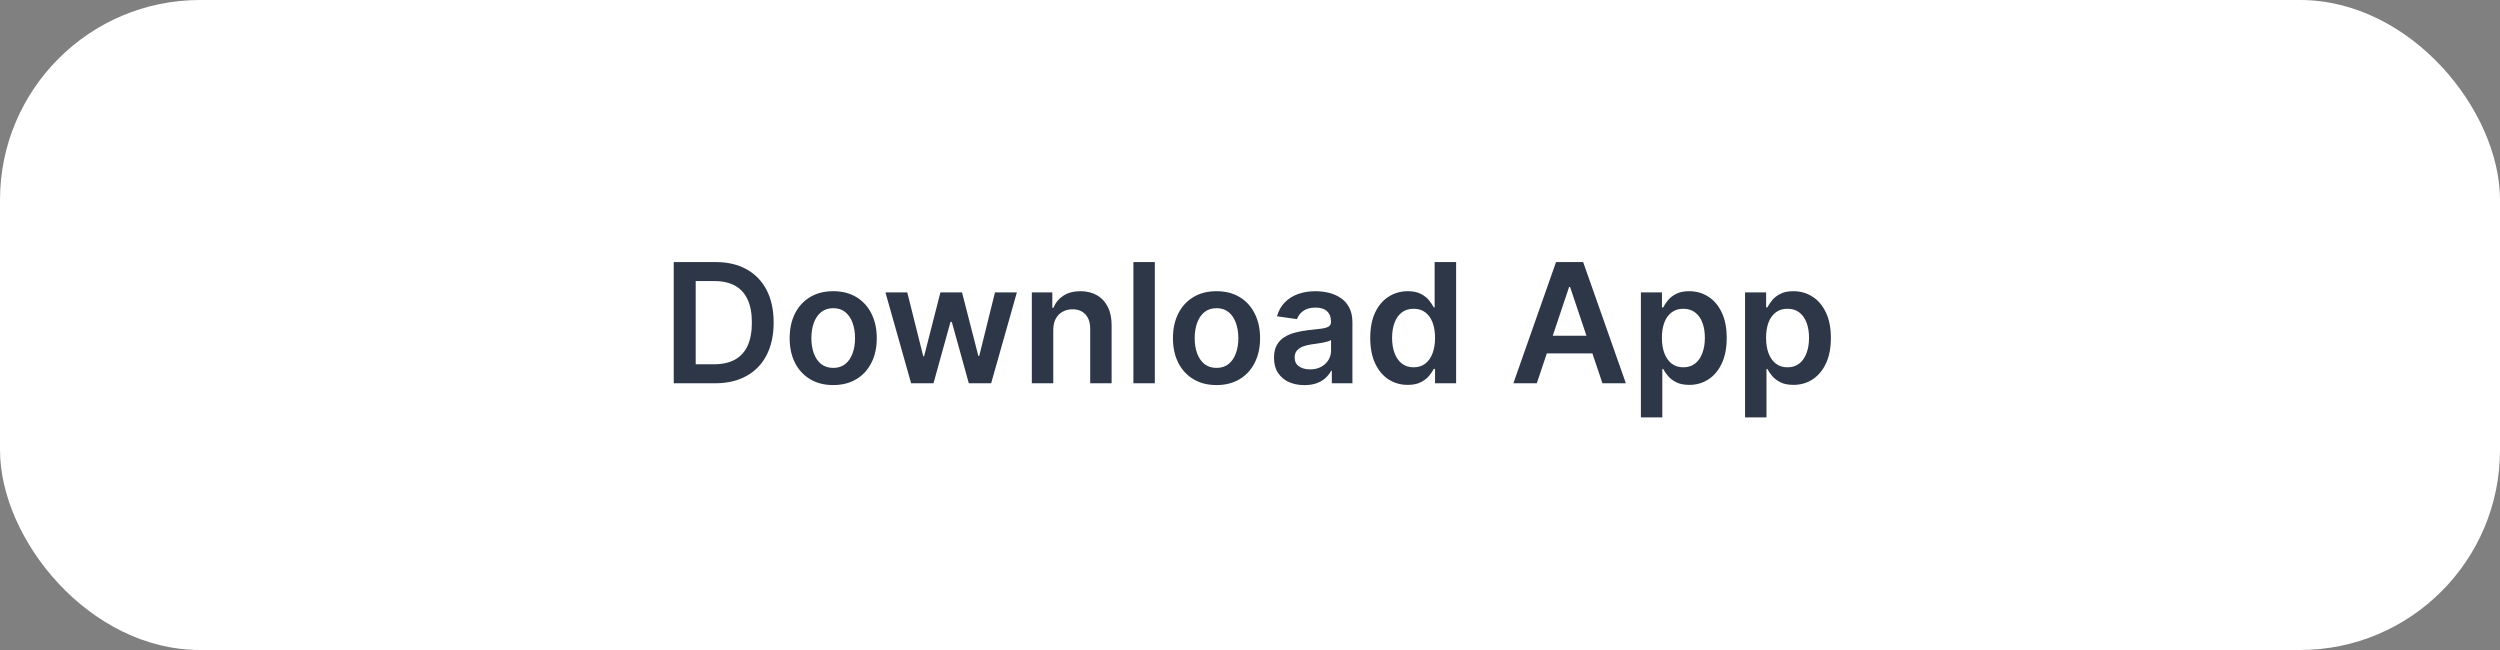 <svg width="150" height="39" viewBox="0 0 150 39" fill="none" xmlns="http://www.w3.org/2000/svg">
<rect x="0" y="0" width="150" height="39" fill="#808080" stroke="none"/>
<rect width="150" height="39" rx="12" fill="white"/>
<g clip-path="url(#clip0_6_4725)">
<g clip-path="url(#clip1_6_4725)">
<path d="M42.889 22.997H40.424V15.724H42.939C43.661 15.724 44.281 15.87 44.799 16.161C45.32 16.45 45.72 16.866 46 17.408C46.279 17.95 46.419 18.599 46.419 19.354C46.419 20.111 46.278 20.762 45.996 21.307C45.717 21.851 45.313 22.269 44.785 22.56C44.26 22.852 43.627 22.997 42.889 22.997ZM41.742 21.857H42.825C43.332 21.857 43.754 21.765 44.093 21.58C44.431 21.393 44.686 21.115 44.856 20.746C45.027 20.374 45.112 19.91 45.112 19.354C45.112 18.797 45.027 18.336 44.856 17.969C44.686 17.599 44.434 17.324 44.1 17.141C43.768 16.957 43.356 16.864 42.864 16.864H41.742V21.857ZM49.993 23.104C49.46 23.104 48.999 22.986 48.608 22.752C48.217 22.518 47.914 22.19 47.699 21.768C47.486 21.347 47.379 20.855 47.379 20.291C47.379 19.728 47.486 19.234 47.699 18.81C47.914 18.387 48.217 18.058 48.608 17.823C48.999 17.589 49.46 17.472 49.993 17.472C50.526 17.472 50.987 17.589 51.378 17.823C51.769 18.058 52.07 18.387 52.283 18.81C52.499 19.234 52.606 19.728 52.606 20.291C52.606 20.855 52.499 21.347 52.283 21.768C52.07 22.19 51.769 22.518 51.378 22.752C50.987 22.986 50.526 23.104 49.993 23.104ZM50 22.074C50.289 22.074 50.53 21.994 50.724 21.836C50.919 21.675 51.063 21.459 51.158 21.19C51.255 20.92 51.303 20.619 51.303 20.288C51.303 19.954 51.255 19.652 51.158 19.382C51.063 19.11 50.919 18.893 50.724 18.732C50.53 18.571 50.289 18.491 50 18.491C49.704 18.491 49.458 18.571 49.261 18.732C49.067 18.893 48.922 19.11 48.825 19.382C48.73 19.652 48.682 19.954 48.682 20.288C48.682 20.619 48.73 20.92 48.825 21.19C48.922 21.459 49.067 21.675 49.261 21.836C49.458 21.994 49.704 22.074 50 22.074ZM54.667 22.997L53.126 17.543H54.436L55.395 21.378H55.445L56.425 17.543H57.721L58.701 21.357H58.754L59.699 17.543H61.013L59.468 22.997H58.129L57.107 19.311H57.032L56.009 22.997H54.667ZM63.196 19.801V22.997H61.91V17.543H63.139V18.469H63.203C63.329 18.164 63.529 17.921 63.803 17.741C64.08 17.561 64.422 17.472 64.829 17.472C65.206 17.472 65.534 17.552 65.813 17.713C66.095 17.874 66.313 18.107 66.467 18.413C66.623 18.718 66.7 19.088 66.697 19.524V22.997H65.412V19.723C65.412 19.358 65.317 19.073 65.128 18.867C64.941 18.661 64.682 18.558 64.35 18.558C64.125 18.558 63.925 18.608 63.75 18.707C63.577 18.804 63.441 18.945 63.342 19.13C63.245 19.315 63.196 19.538 63.196 19.801ZM69.29 15.724V22.997H68.004V15.724H69.29ZM72.991 23.104C72.458 23.104 71.997 22.986 71.606 22.752C71.215 22.518 70.912 22.19 70.697 21.768C70.484 21.347 70.377 20.855 70.377 20.291C70.377 19.728 70.484 19.234 70.697 18.81C70.912 18.387 71.215 18.058 71.606 17.823C71.997 17.589 72.458 17.472 72.991 17.472C73.524 17.472 73.985 17.589 74.376 17.823C74.766 18.058 75.068 18.387 75.281 18.81C75.497 19.234 75.605 19.728 75.605 20.291C75.605 20.855 75.497 21.347 75.281 21.768C75.068 22.19 74.766 22.518 74.376 22.752C73.985 22.986 73.524 23.104 72.991 23.104ZM72.998 22.074C73.287 22.074 73.528 21.994 73.722 21.836C73.917 21.675 74.061 21.459 74.156 21.19C74.253 20.92 74.301 20.619 74.301 20.288C74.301 19.954 74.253 19.652 74.156 19.382C74.061 19.11 73.917 18.893 73.722 18.732C73.528 18.571 73.287 18.491 72.998 18.491C72.702 18.491 72.456 18.571 72.259 18.732C72.065 18.893 71.92 19.11 71.823 19.382C71.728 19.652 71.681 19.954 71.681 20.288C71.681 20.619 71.728 20.92 71.823 21.19C71.92 21.459 72.065 21.675 72.259 21.836C72.456 21.994 72.702 22.074 72.998 22.074ZM78.265 23.107C77.92 23.107 77.608 23.046 77.331 22.923C77.057 22.797 76.839 22.612 76.678 22.369C76.519 22.125 76.44 21.824 76.44 21.467C76.44 21.159 76.497 20.904 76.61 20.703C76.724 20.502 76.879 20.341 77.076 20.22C77.272 20.099 77.493 20.008 77.74 19.947C77.988 19.883 78.245 19.837 78.51 19.808C78.83 19.775 79.089 19.745 79.288 19.719C79.487 19.691 79.631 19.648 79.721 19.592C79.814 19.532 79.86 19.441 79.86 19.318V19.297C79.86 19.029 79.78 18.822 79.622 18.675C79.463 18.529 79.235 18.455 78.936 18.455C78.622 18.455 78.372 18.524 78.187 18.661C78.005 18.799 77.882 18.961 77.818 19.148L76.618 18.977C76.712 18.646 76.868 18.369 77.086 18.146C77.304 17.921 77.57 17.753 77.885 17.642C78.2 17.528 78.548 17.472 78.929 17.472C79.192 17.472 79.454 17.502 79.714 17.564C79.975 17.625 80.213 17.727 80.428 17.869C80.643 18.009 80.816 18.2 80.946 18.441C81.079 18.683 81.145 18.984 81.145 19.347V22.997H79.909V22.248H79.867C79.789 22.399 79.679 22.541 79.537 22.674C79.397 22.804 79.221 22.91 79.007 22.99C78.797 23.068 78.549 23.107 78.265 23.107ZM78.599 22.163C78.857 22.163 79.081 22.112 79.27 22.01C79.46 21.906 79.605 21.768 79.707 21.598C79.811 21.427 79.863 21.242 79.863 21.041V20.398C79.823 20.431 79.754 20.462 79.657 20.49C79.563 20.518 79.456 20.543 79.338 20.565C79.219 20.586 79.102 20.605 78.986 20.621C78.87 20.638 78.769 20.652 78.684 20.664C78.493 20.69 78.321 20.733 78.169 20.792C78.018 20.851 77.898 20.934 77.811 21.041C77.723 21.145 77.679 21.28 77.679 21.445C77.679 21.682 77.766 21.861 77.939 21.982C78.111 22.102 78.332 22.163 78.599 22.163ZM84.462 23.093C84.034 23.093 83.65 22.983 83.311 22.763C82.973 22.543 82.705 22.223 82.509 21.804C82.312 21.385 82.214 20.876 82.214 20.277C82.214 19.671 82.314 19.16 82.512 18.743C82.714 18.324 82.985 18.008 83.326 17.795C83.666 17.579 84.046 17.472 84.466 17.472C84.785 17.472 85.048 17.526 85.254 17.635C85.46 17.741 85.623 17.87 85.744 18.022C85.865 18.171 85.958 18.312 86.025 18.445H86.078V15.724H87.367V22.997H86.103V22.138H86.025C85.958 22.27 85.862 22.411 85.737 22.56C85.611 22.707 85.446 22.833 85.24 22.937C85.034 23.041 84.775 23.093 84.462 23.093ZM84.821 22.038C85.093 22.038 85.325 21.965 85.517 21.818C85.709 21.669 85.854 21.462 85.954 21.197C86.053 20.932 86.103 20.623 86.103 20.27C86.103 19.917 86.053 19.61 85.954 19.35C85.856 19.09 85.712 18.887 85.52 18.743C85.331 18.599 85.098 18.526 84.821 18.526C84.534 18.526 84.295 18.601 84.103 18.75C83.912 18.899 83.767 19.105 83.67 19.368C83.573 19.631 83.525 19.931 83.525 20.27C83.525 20.611 83.573 20.915 83.67 21.183C83.769 21.448 83.915 21.657 84.107 21.811C84.301 21.963 84.539 22.038 84.821 22.038ZM92.208 22.997H90.802L93.362 15.724H94.989L97.552 22.997H96.146L94.204 17.216H94.147L92.208 22.997ZM92.254 20.146H96.089V21.204H92.254V20.146ZM98.454 25.043V17.543H99.718V18.445H99.792C99.859 18.312 99.952 18.171 100.073 18.022C100.194 17.87 100.357 17.741 100.563 17.635C100.769 17.526 101.032 17.472 101.351 17.472C101.773 17.472 102.153 17.579 102.491 17.795C102.832 18.008 103.102 18.324 103.301 18.743C103.502 19.16 103.603 19.671 103.603 20.277C103.603 20.876 103.504 21.385 103.308 21.804C103.111 22.223 102.844 22.543 102.505 22.763C102.167 22.983 101.783 23.093 101.355 23.093C101.042 23.093 100.783 23.041 100.577 22.937C100.371 22.833 100.205 22.707 100.08 22.56C99.957 22.411 99.861 22.27 99.792 22.138H99.739V25.043H98.454ZM99.714 20.27C99.714 20.623 99.764 20.932 99.863 21.197C99.965 21.462 100.111 21.669 100.3 21.818C100.492 21.965 100.724 22.038 100.996 22.038C101.28 22.038 101.518 21.963 101.71 21.811C101.902 21.657 102.046 21.448 102.143 21.183C102.243 20.915 102.292 20.611 102.292 20.27C102.292 19.931 102.244 19.631 102.147 19.368C102.05 19.105 101.905 18.899 101.713 18.75C101.522 18.601 101.283 18.526 100.996 18.526C100.721 18.526 100.488 18.599 100.297 18.743C100.105 18.887 99.959 19.09 99.86 19.35C99.763 19.61 99.714 19.917 99.714 20.27ZM104.703 25.043V17.543H105.968V18.445H106.042C106.109 18.312 106.202 18.171 106.323 18.022C106.444 17.87 106.607 17.741 106.813 17.635C107.019 17.526 107.282 17.472 107.601 17.472C108.023 17.472 108.403 17.579 108.741 17.795C109.082 18.008 109.352 18.324 109.551 18.743C109.752 19.16 109.853 19.671 109.853 20.277C109.853 20.876 109.754 21.385 109.558 21.804C109.361 22.223 109.094 22.543 108.755 22.763C108.417 22.983 108.033 23.093 107.605 23.093C107.292 23.093 107.033 23.041 106.827 22.937C106.621 22.833 106.455 22.707 106.33 22.56C106.207 22.411 106.111 22.27 106.042 22.138H105.989V25.043H104.703ZM105.964 20.27C105.964 20.623 106.014 20.932 106.113 21.197C106.215 21.462 106.361 21.669 106.55 21.818C106.742 21.965 106.974 22.038 107.246 22.038C107.53 22.038 107.768 21.963 107.96 21.811C108.152 21.657 108.296 21.448 108.393 21.183C108.493 20.915 108.542 20.611 108.542 20.27C108.542 19.931 108.494 19.631 108.397 19.368C108.3 19.105 108.155 18.899 107.963 18.75C107.772 18.601 107.533 18.526 107.246 18.526C106.971 18.526 106.738 18.599 106.547 18.743C106.355 18.887 106.209 19.09 106.11 19.35C106.013 19.61 105.964 19.917 105.964 20.27Z" fill="#2D3748"/>
</g>
<g clip-path="url(#clip2_6_4725)">
<rect x="74.997" y="31.497" width="0.006" height="0.006" fill="#C4C4C4"/>
</g>
</g>
<defs>
<clipPath id="clip0_6_4725">
<rect width="113" height="24.006" fill="white" transform="translate(18.5 7.497)"/>
</clipPath>
<clipPath id="clip1_6_4725">
<rect width="113" height="15" fill="white" transform="translate(18.5 11.997)"/>
</clipPath>
<clipPath id="clip2_6_4725">
<rect width="24.006" height="0.006" fill="white" transform="translate(62.997 31.497)"/>
</clipPath>
</defs>
</svg>
